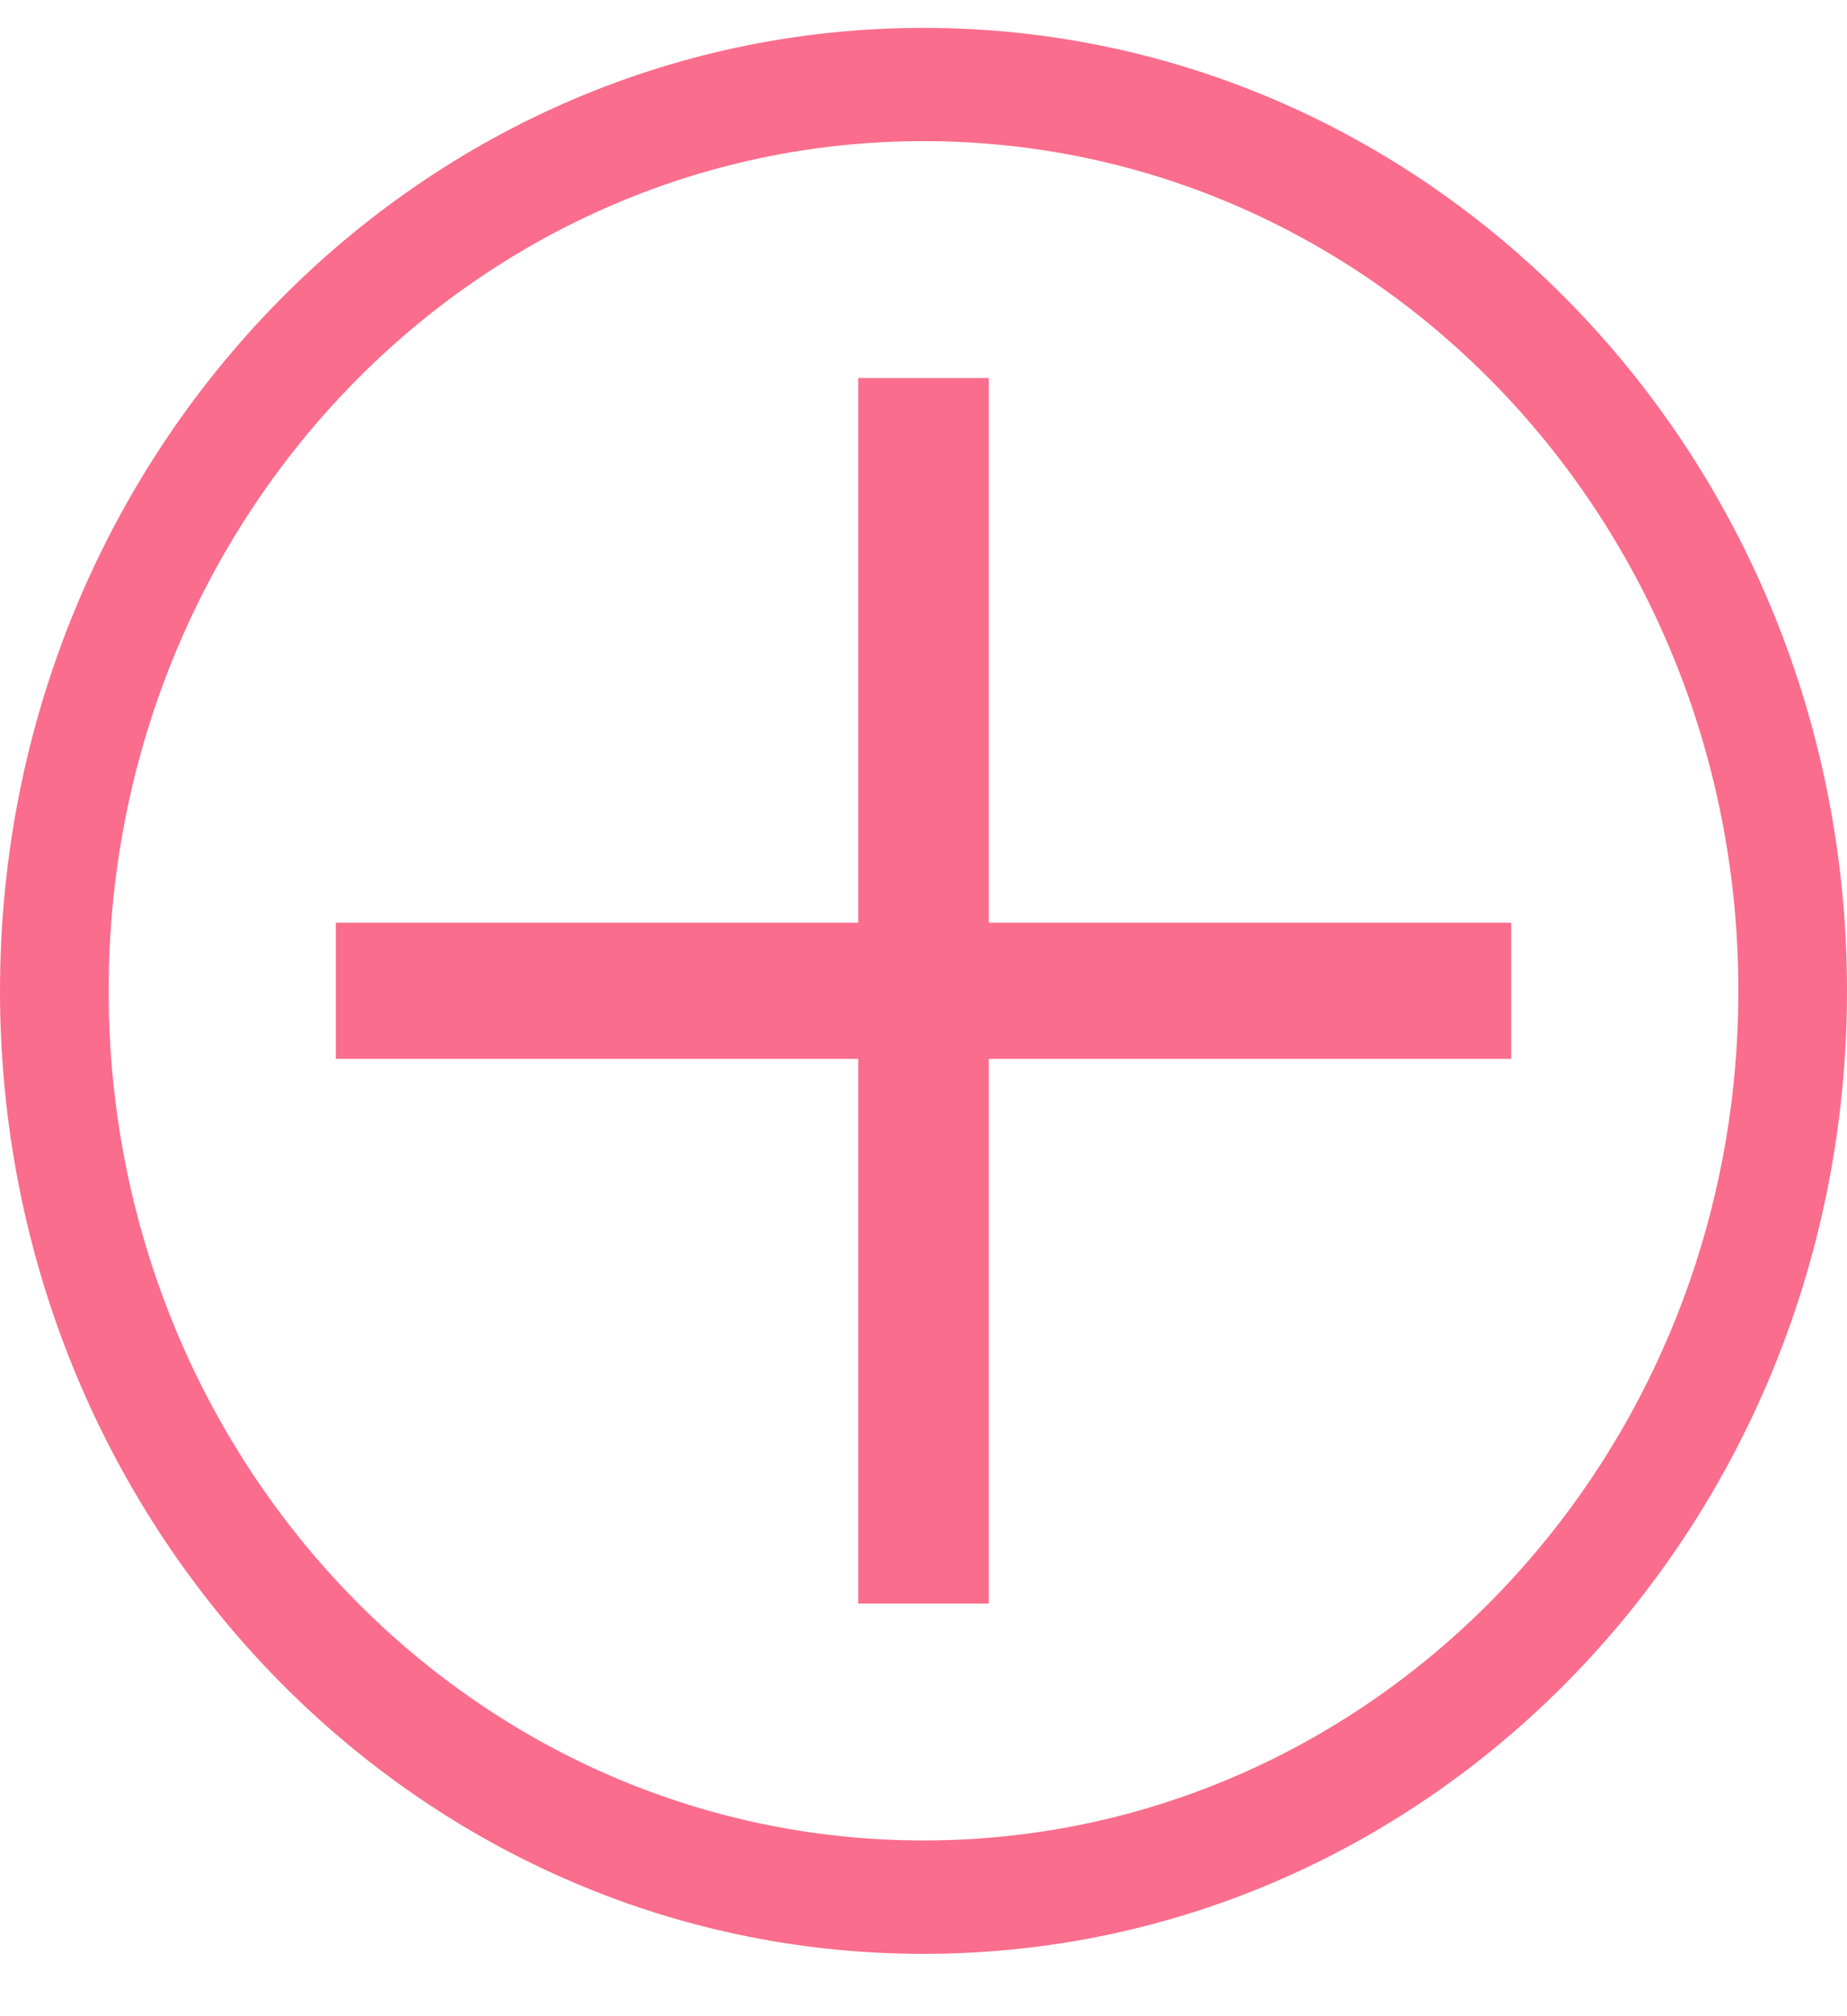<svg width="11" height="12" viewBox="0 0 11 12" fill="none" xmlns="http://www.w3.org/2000/svg">
<path d="M5.5 11.629C2.459 11.629 0 9.066 0 5.897C0 2.728 2.459 0.166 5.5 0.166C8.541 0.166 11 2.728 11 5.897C11 9.066 8.541 11.629 5.5 11.629ZM5.5 0.84C2.815 0.84 0.647 3.099 0.647 5.897C0.647 8.695 2.815 10.954 5.5 10.954C8.185 10.954 10.353 8.695 10.353 5.897C10.353 3.099 8.185 0.84 5.5 0.84Z" fill="#FA6D8C"/>
<path d="M5.111 2.25H5.889V9.544H5.111V2.25Z" fill="#FA6D8C"/>
<path d="M2 6.302V5.492H9V6.302L2 6.302Z" fill="#FA6D8C"/>
</svg>

